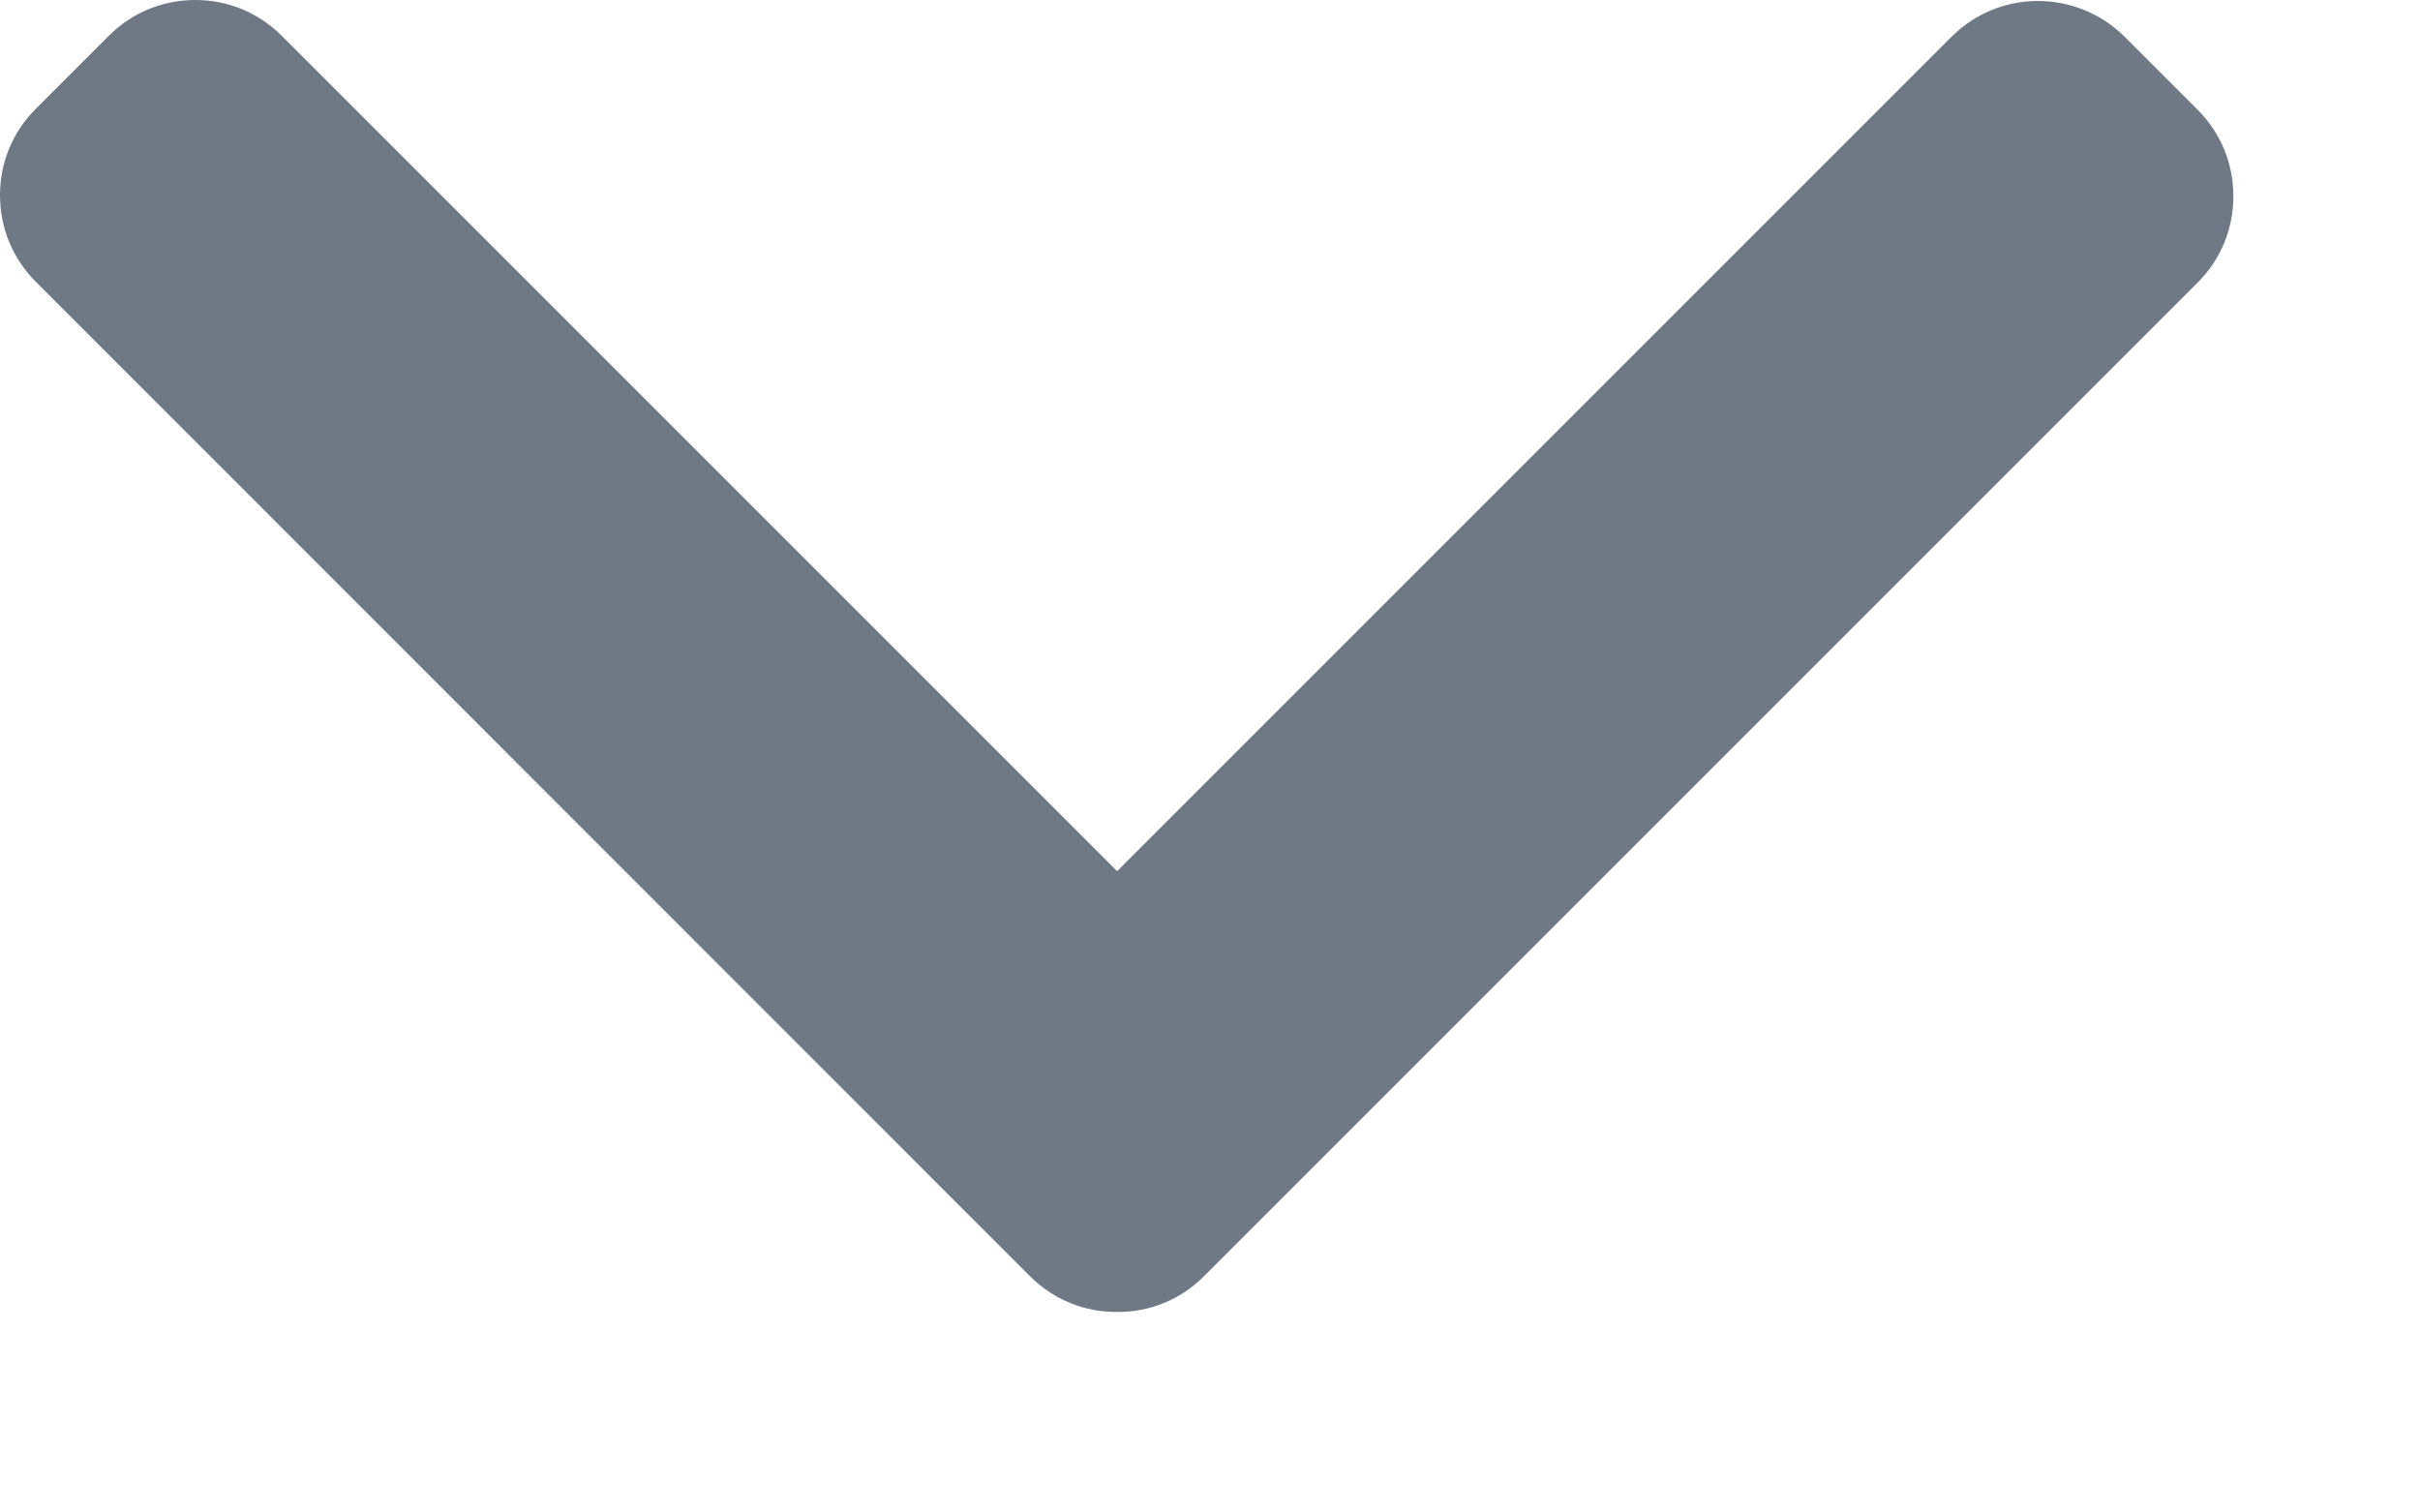 <svg width="8" height="5" viewBox="0 0 8 5" fill="none" xmlns="http://www.w3.org/2000/svg">
<path d="M3.979 4.22L7.265 0.934C7.341 0.858 7.383 0.757 7.383 0.649C7.383 0.54 7.341 0.439 7.265 0.363L7.023 0.121C6.865 -0.036 6.609 -0.036 6.452 0.121L3.693 2.88L0.931 0.118C0.855 0.042 0.754 -2.89771e-07 0.646 -2.94496e-07C0.537 -2.99227e-07 0.436 0.042 0.36 0.118L0.118 0.36C0.042 0.436 4.14196e-05 0.537 4.14149e-05 0.645C4.14102e-05 0.754 0.042 0.855 0.118 0.931L3.406 4.22C3.483 4.296 3.584 4.338 3.693 4.337C3.801 4.338 3.903 4.296 3.979 4.22Z" fill="#6F7985"/>
</svg>
